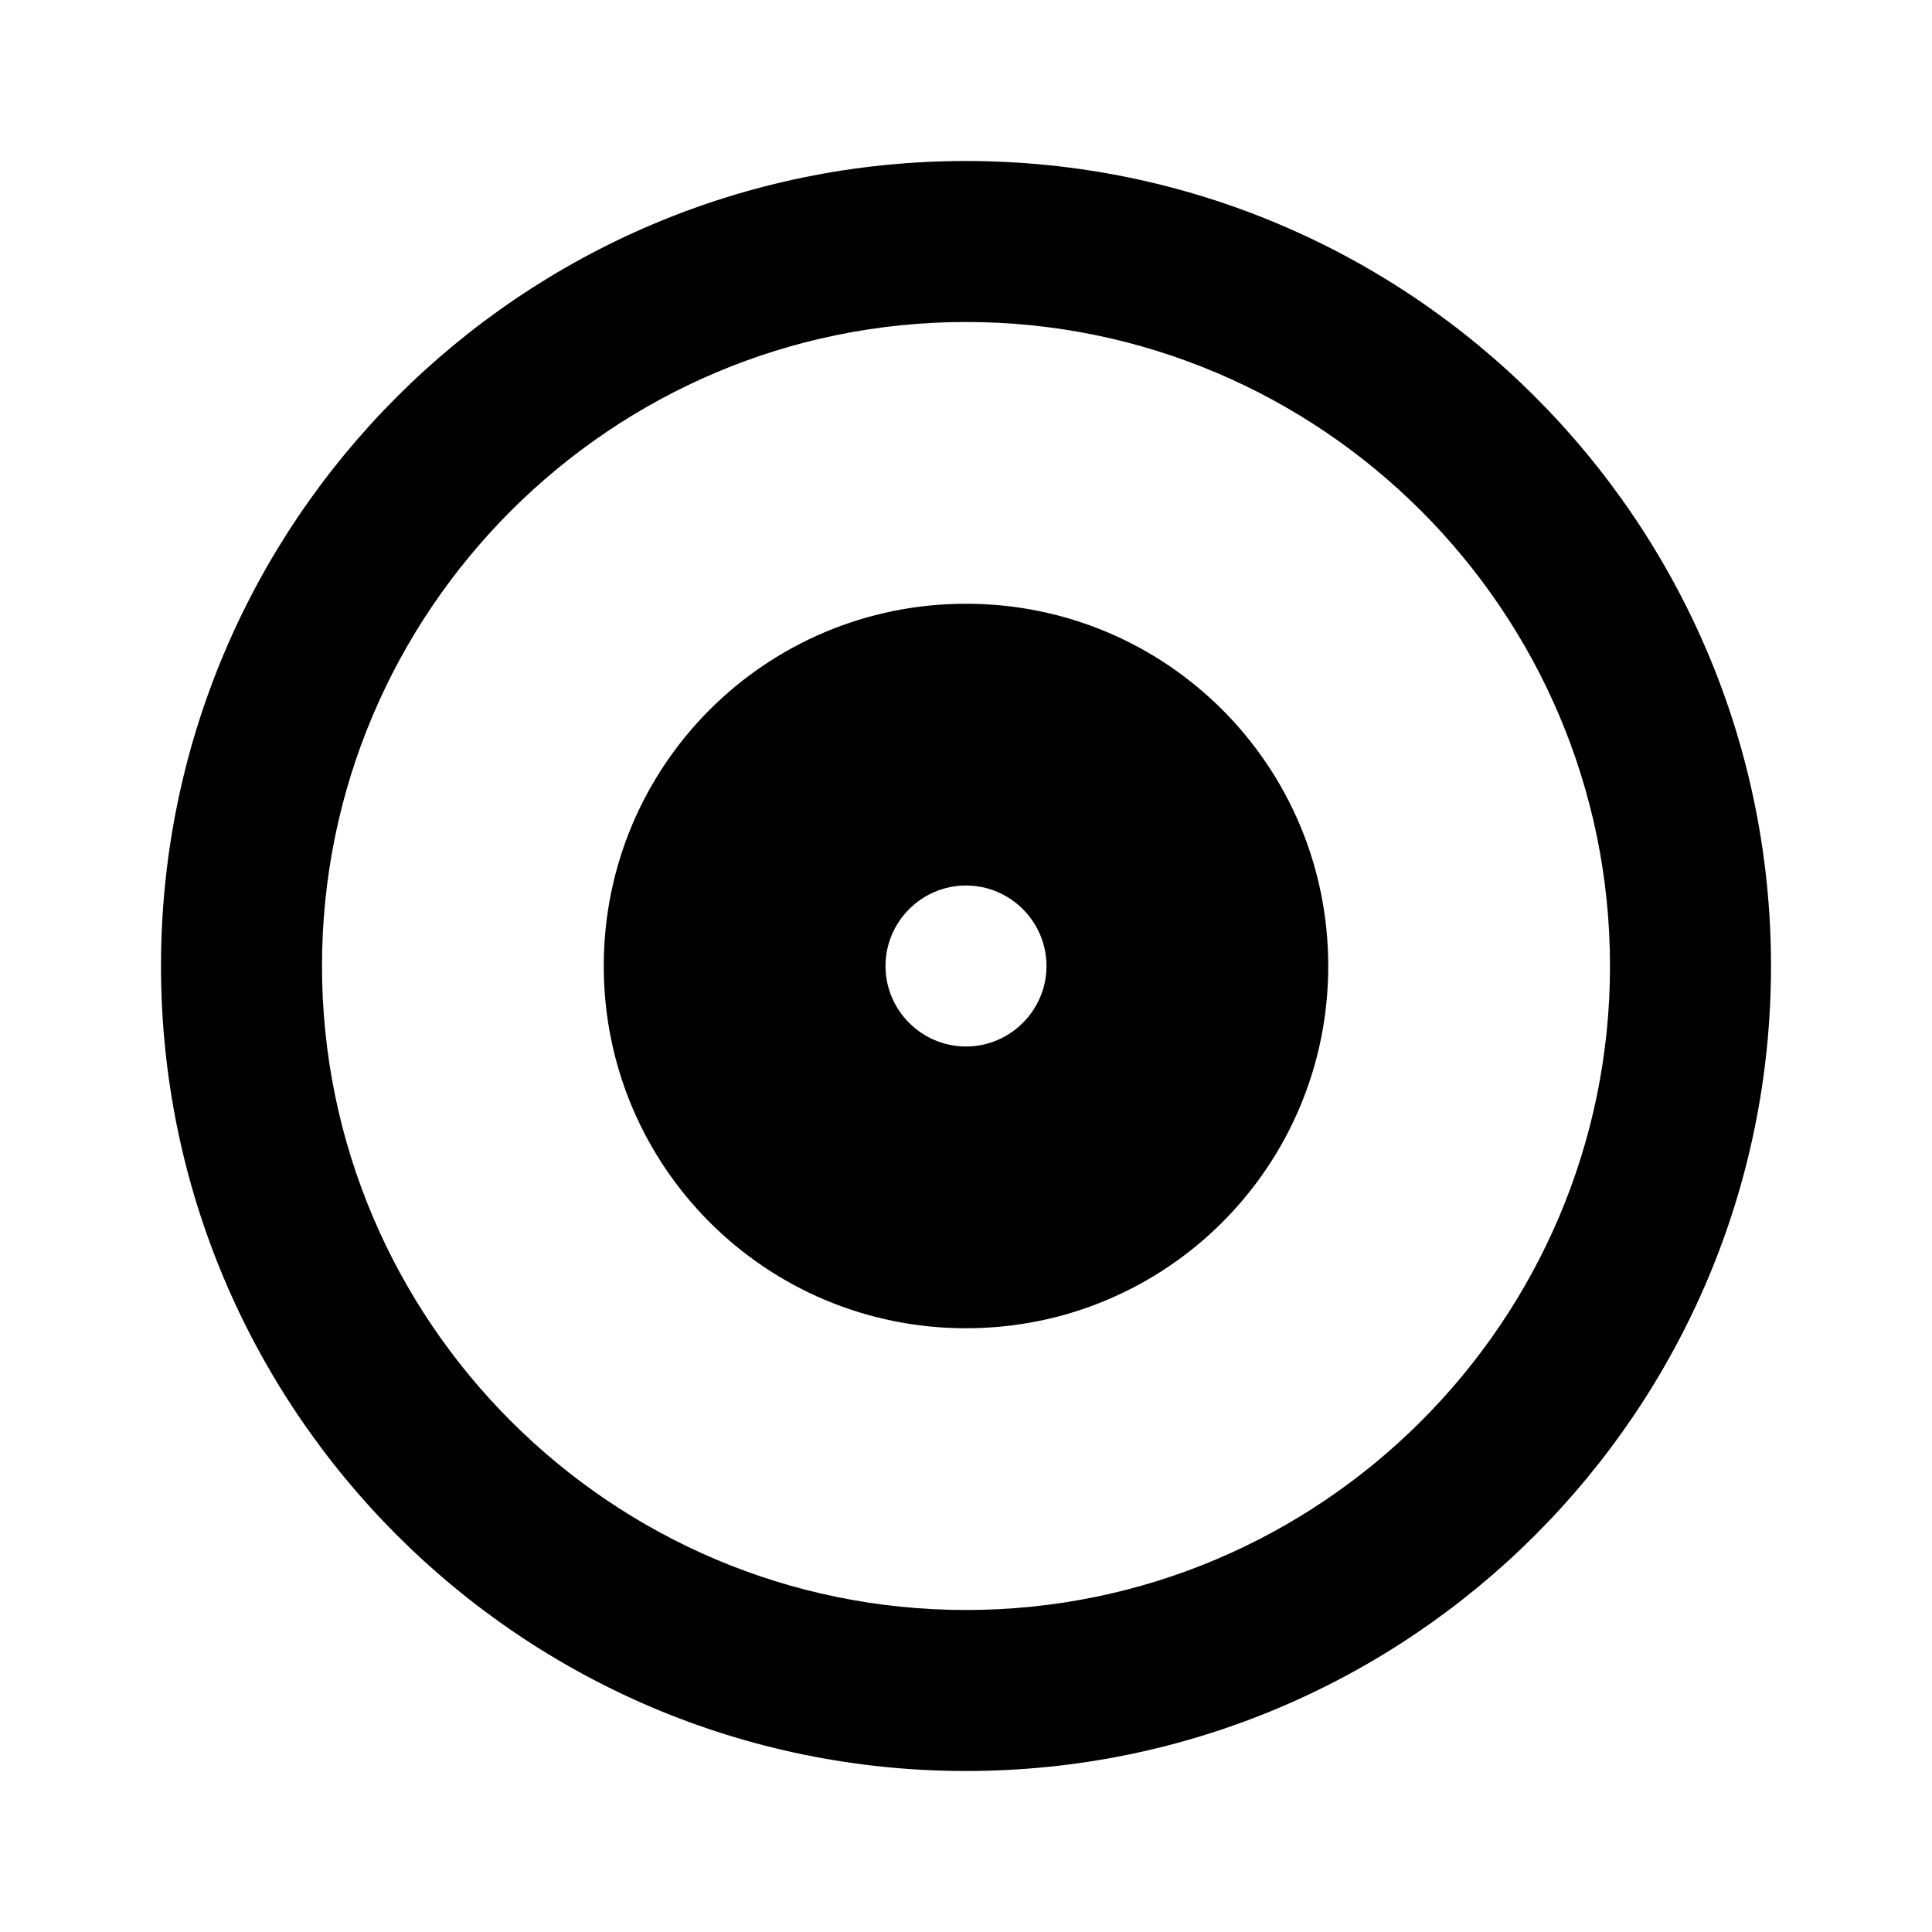 <svg viewBox="0 0 24 24" xmlns="http://www.w3.org/2000/svg"><path fill="none" d="M0 0h24v24H0V0Z"/><path d="M12 2C6.48 2 2 6.48 2 12c0 5.52 4.48 10 10 10s10-4.48 10-10 -4.48-10-10-10Zm0 18c-4.41 0-8-3.59-8-8s3.59-8 8-8 8 3.59 8 8 -3.59 8-8 8Zm0-12.5c-2.49 0-4.5 2.01-4.5 4.5s2.01 4.5 4.5 4.5 4.5-2.01 4.5-4.5 -2.01-4.5-4.5-4.5Zm0 5.5c-.55 0-1-.45-1-1s.45-1 1-1 1 .45 1 1 -.45 1-1 1Z"/></svg>